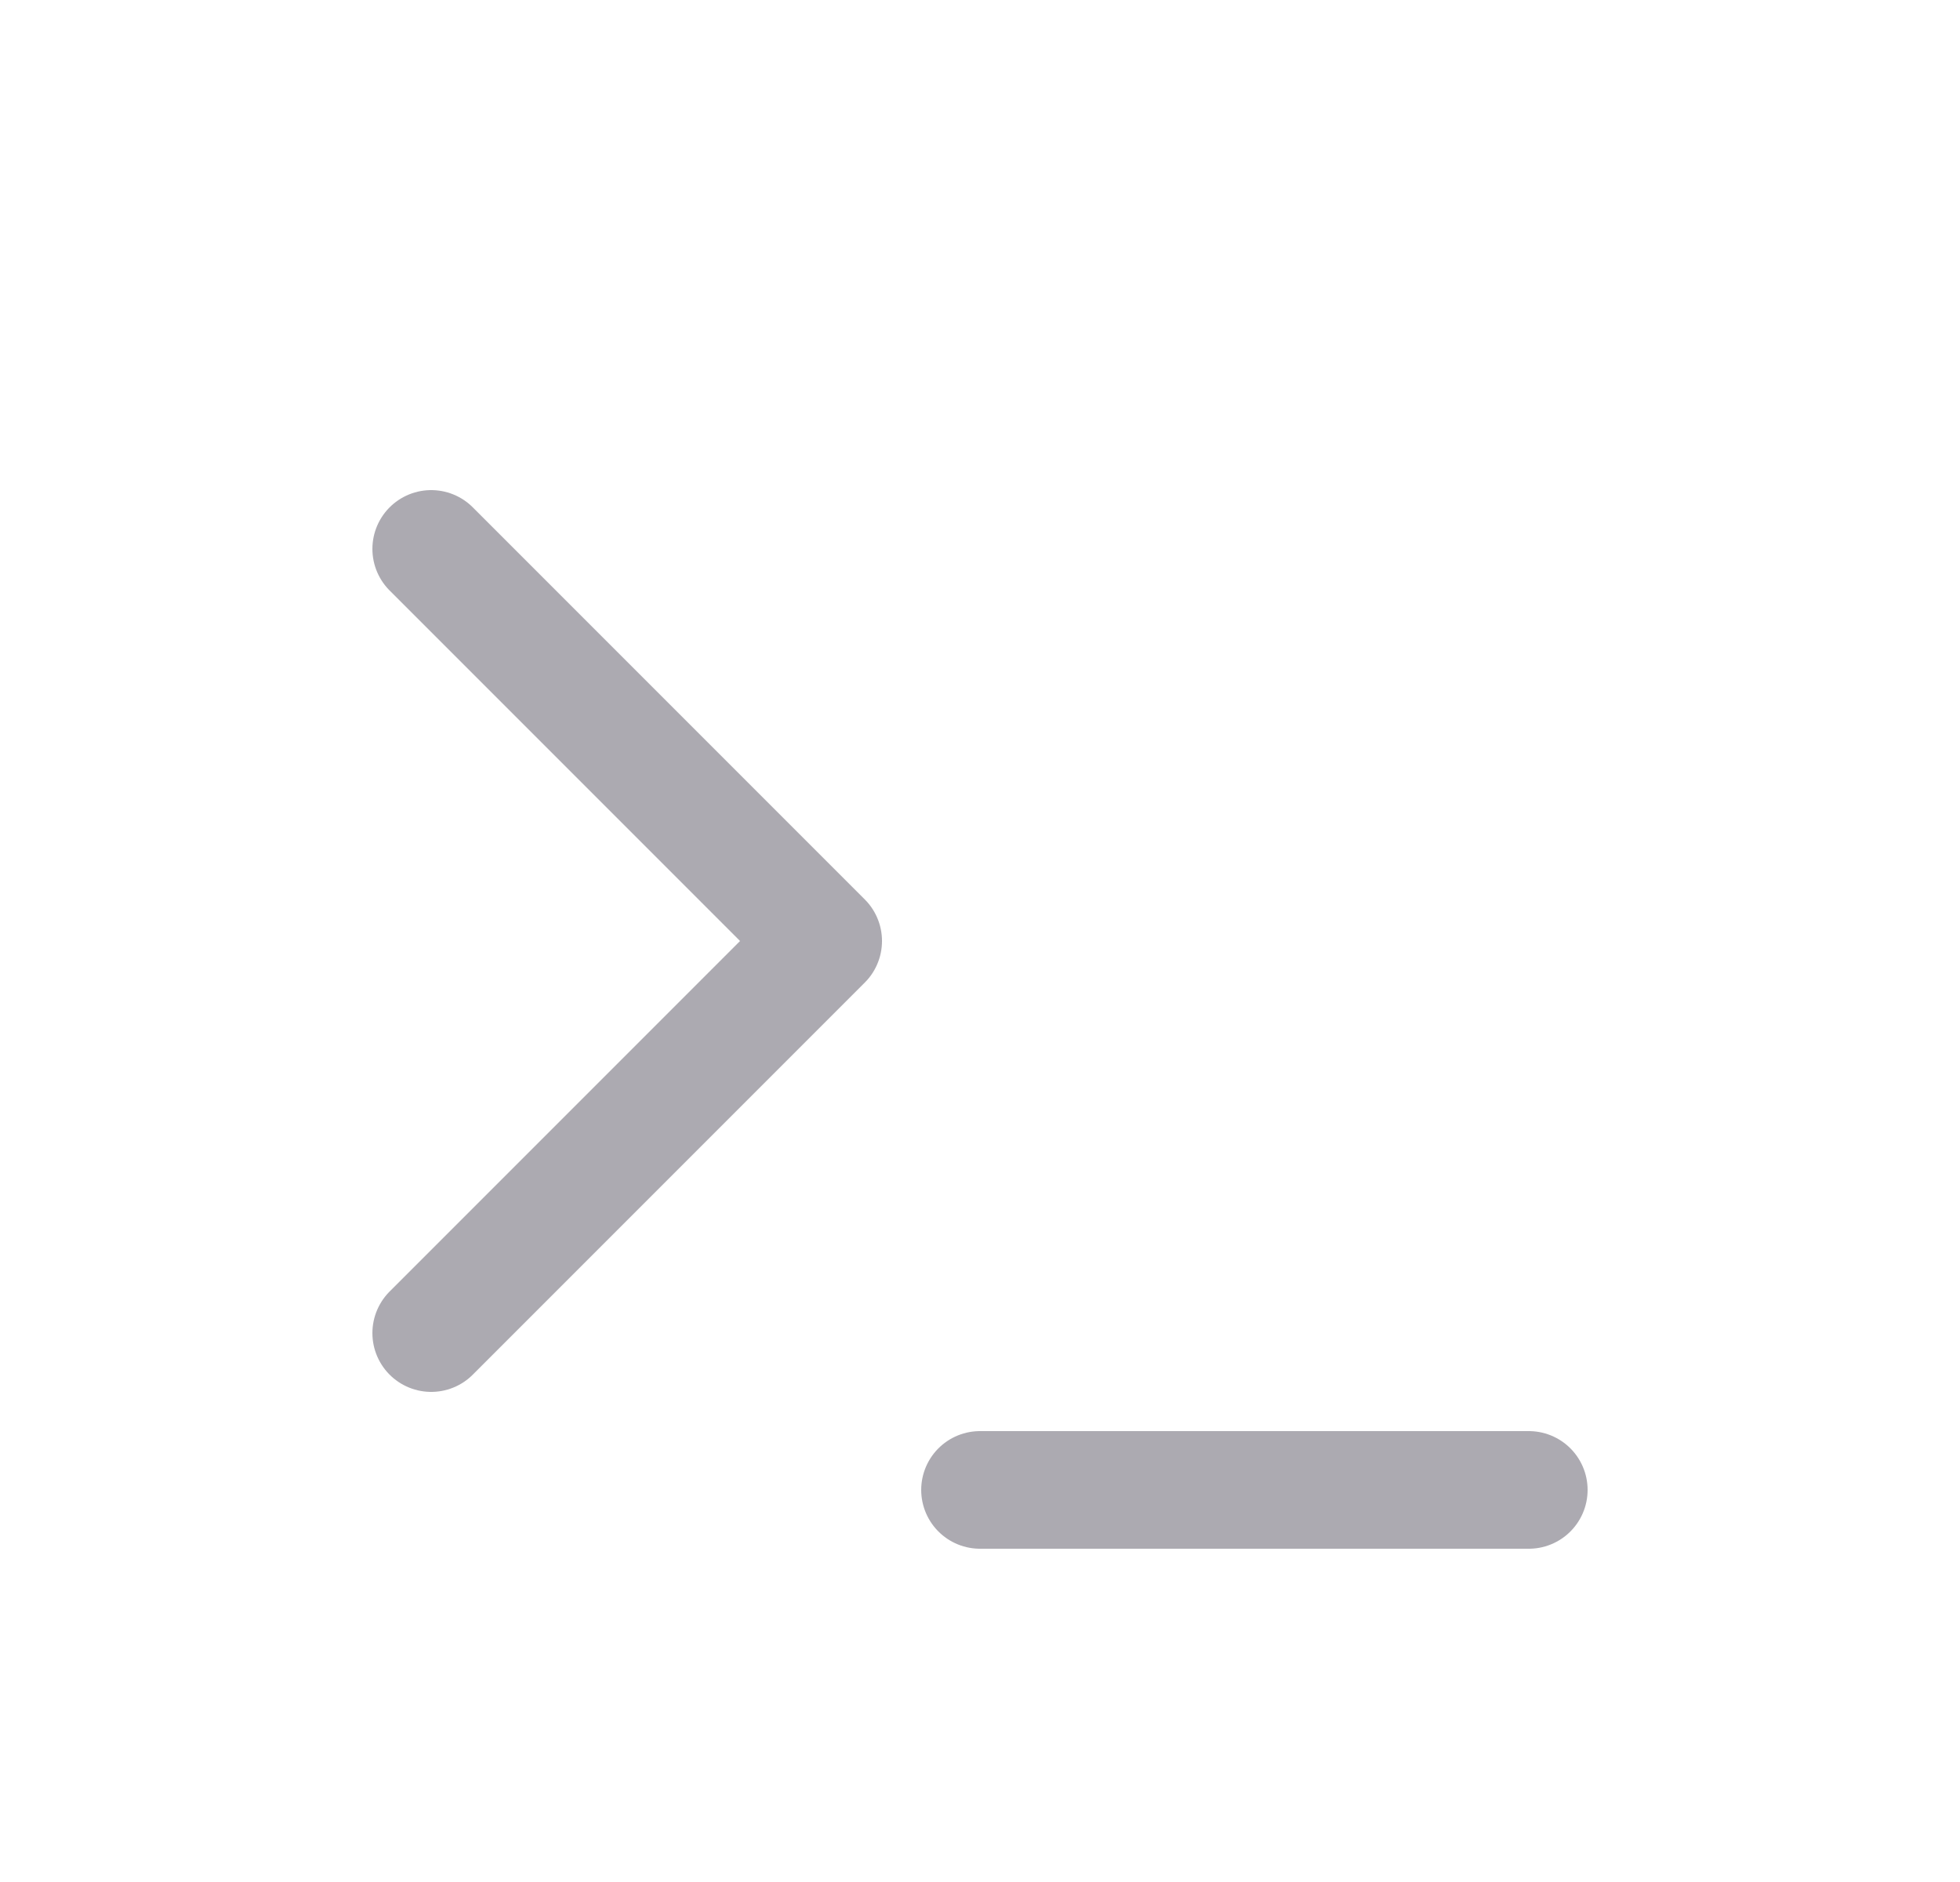 <svg width="25" height="24" viewBox="0 0 25 24" fill="none" xmlns="http://www.w3.org/2000/svg">
<path d="M5.5 7L10.5 12L5.5 17" stroke="#ACAAB1" stroke-width="1.5" stroke-linecap="round" stroke-linejoin="round"/>
<path d="M12.5 19H19.5" stroke="#ACAAB1" stroke-width="1.5" stroke-linecap="round" stroke-linejoin="round"/>
</svg>
